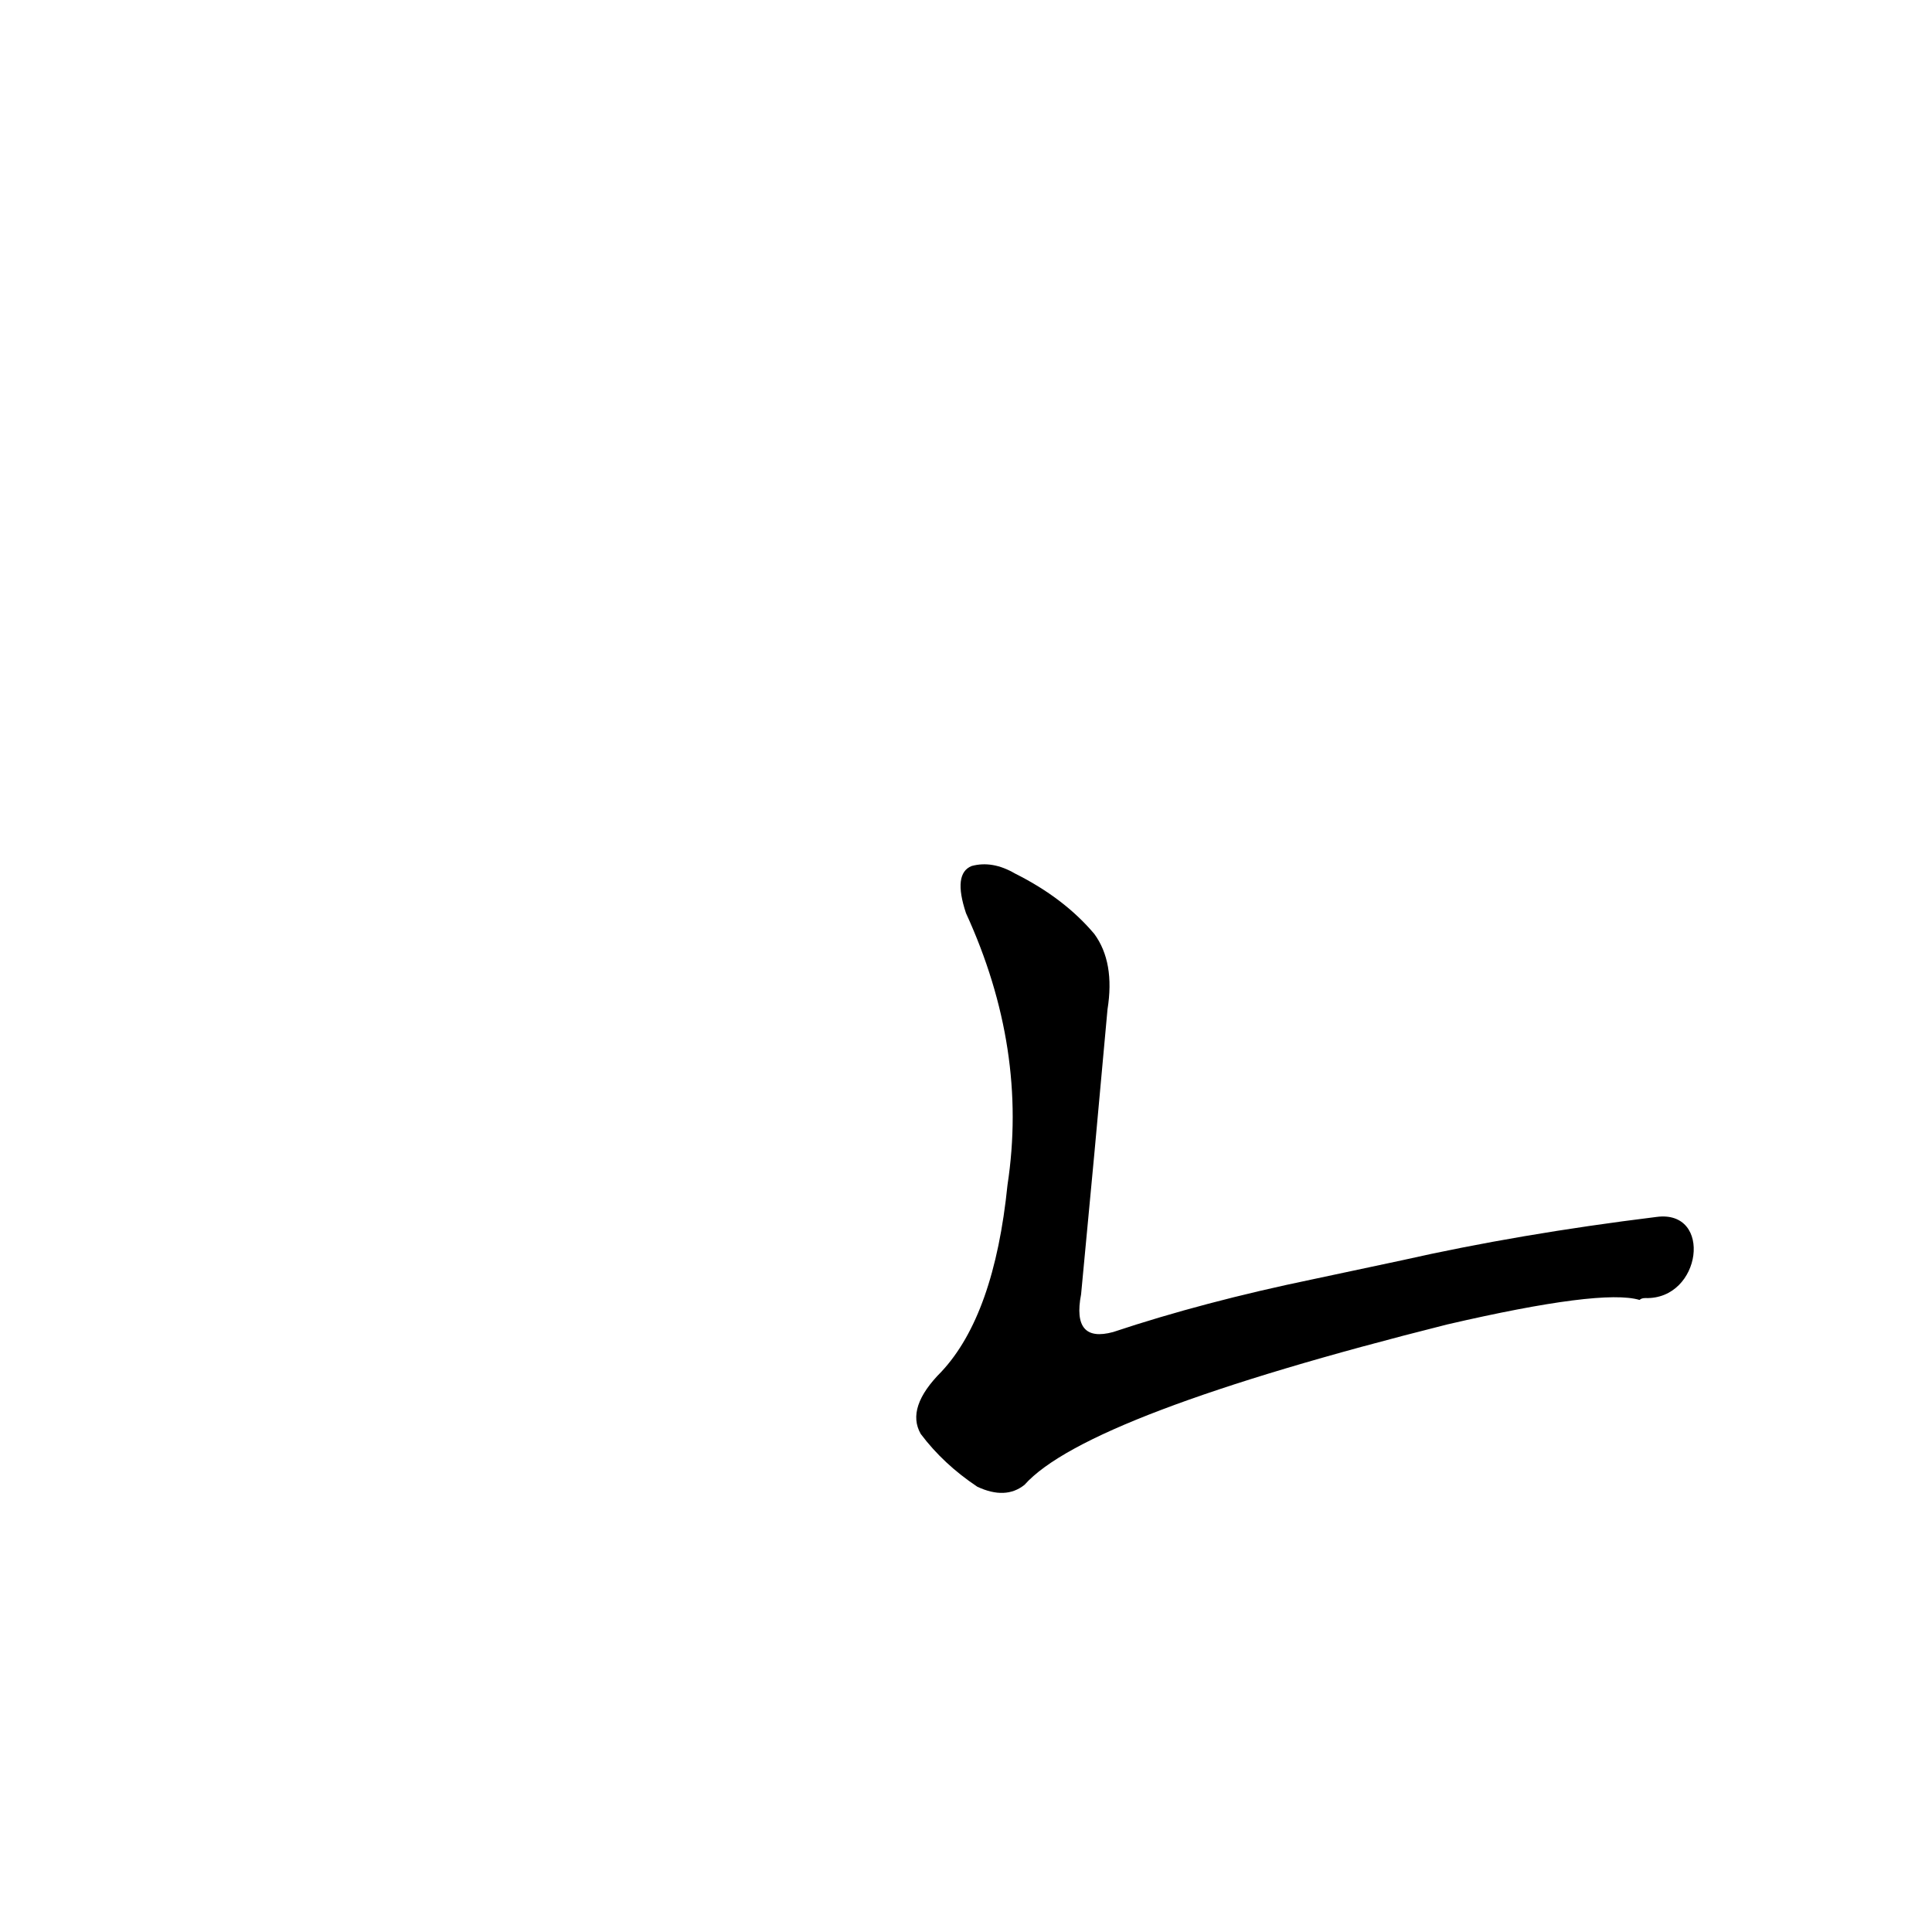 <?xml version='1.0' encoding='utf-8'?>
<svg xmlns="http://www.w3.org/2000/svg" version="1.1" viewBox="0 0 1024 1024"><g transform="scale(1, -1) translate(0, -900)"><path d="M 878 255 Q 805 246 743 232 L 696 222 Q 638 210 590 194 Q 568 188 573 214 Q 580 287 587 365 Q 591 390 580 405 Q 564 424 538 437 Q 526 444 515 441 Q 505 437 512 416 Q 545 344 534 272 Q 527 203 499 173 Q 480 154 488 140 Q 500 124 518 112 Q 533 105 543 113 Q 576 150 767 198 Q 849 217 869 211 Q 870 212 872 212 C 902 211 908 259 878 255 Z" fill="black" /></g></svg>